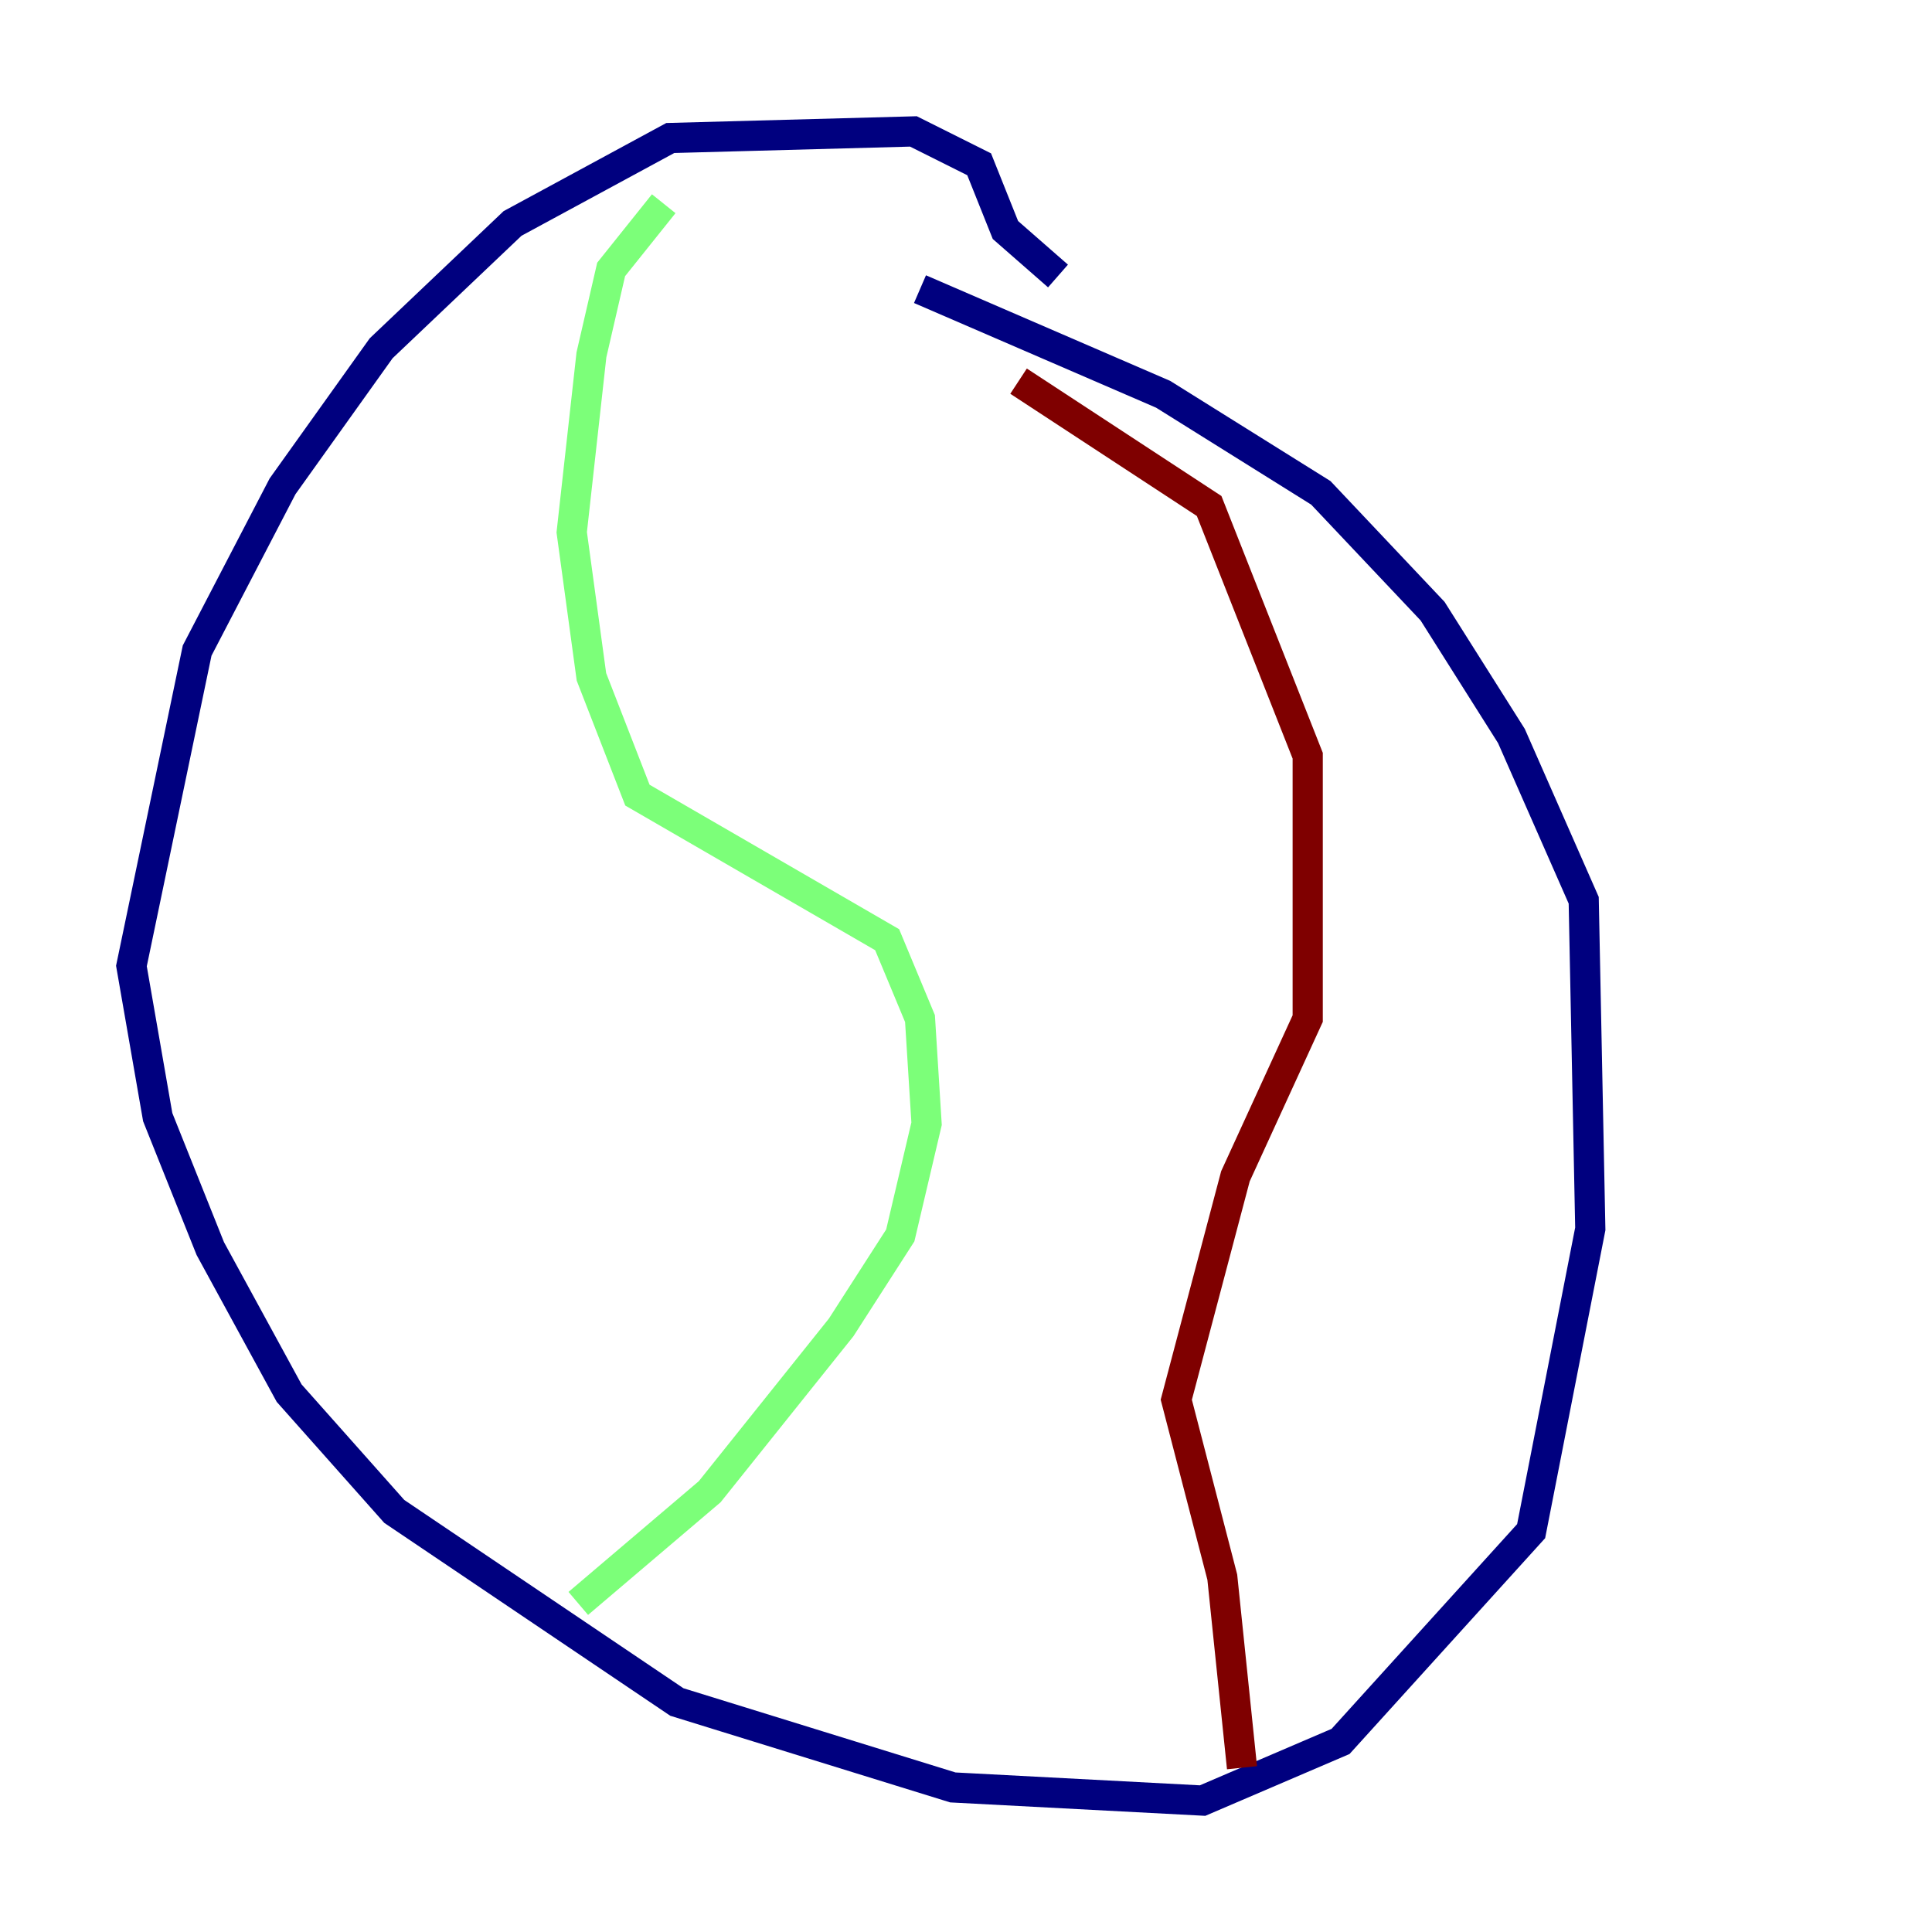 <?xml version="1.0" encoding="utf-8" ?>
<svg baseProfile="tiny" height="128" version="1.2" viewBox="0,0,128,128" width="128" xmlns="http://www.w3.org/2000/svg" xmlns:ev="http://www.w3.org/2001/xml-events" xmlns:xlink="http://www.w3.org/1999/xlink"><defs /><polyline fill="none" points="70.095,18.286 66.612,15.238 64.871,10.884 60.517,8.707 44.408,9.143 33.959,14.803 25.252,23.075 18.721,32.218 13.061,43.102 8.707,64.0 10.449,74.014 13.932,82.721 19.157,92.299 26.122,100.136 44.843,112.762 63.129,118.422 79.674,119.293 88.816,115.374 101.442,101.442 105.361,81.415 104.925,59.646 100.136,48.762 94.912,40.49 87.51,32.653 77.061,26.122 60.952,19.157" stroke="#00007f" stroke-width="2" /><polyline fill="none" points="43.973,13.497 40.49,17.85 39.184,23.51 37.878,35.265 39.184,44.843 42.231,52.68 58.776,62.258 60.952,67.483 61.388,74.449 59.646,81.85 55.728,87.946 47.02,98.83 38.313,106.231" stroke="#7cff79" stroke-width="2" /><polyline fill="none" points="67.483,25.252 80.109,33.524 86.639,50.068 86.639,67.483 81.85,77.932 77.932,92.735 80.98,104.49 82.286,117.116" stroke="#7f0000" stroke-width="2" /></svg>